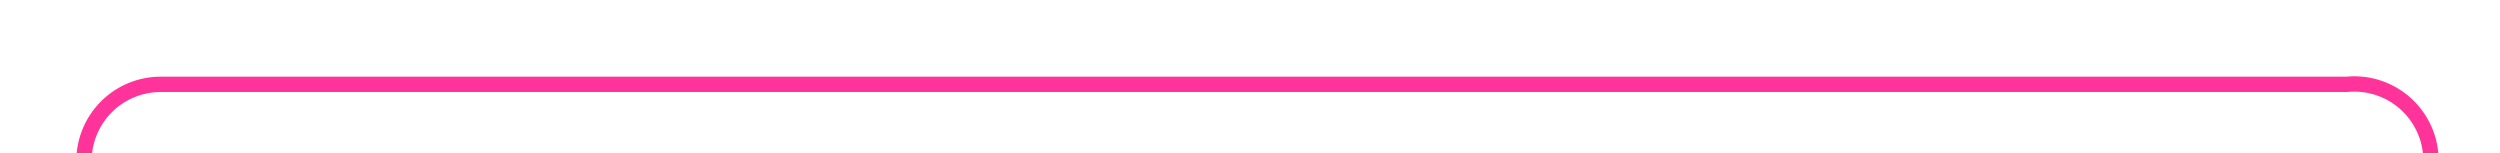 ﻿<?xml version="1.0" encoding="utf-8"?>
<svg version="1.1" xmlns:xlink="http://www.w3.org/1999/xlink" width="163px" height="10px" preserveAspectRatio="xMinYMid meet" viewBox="1127 116  163 8" xmlns="http://www.w3.org/2000/svg">
  <path d="M 1132.5 133  L 1132.5 125  A 5 5 0 0 1 1137.5 120.5 L 1280 120.5  A 5 5 0 0 1 1285.5 125.5 L 1285.5 136  " stroke-width="1" stroke="#ff3399" fill="none" />
  <path d="M 1132.5 128  A 3 3 0 0 0 1129.5 131 A 3 3 0 0 0 1132.5 134 A 3 3 0 0 0 1135.5 131 A 3 3 0 0 0 1132.5 128 Z " fill-rule="nonzero" fill="#ff3399" stroke="none" />
</svg>